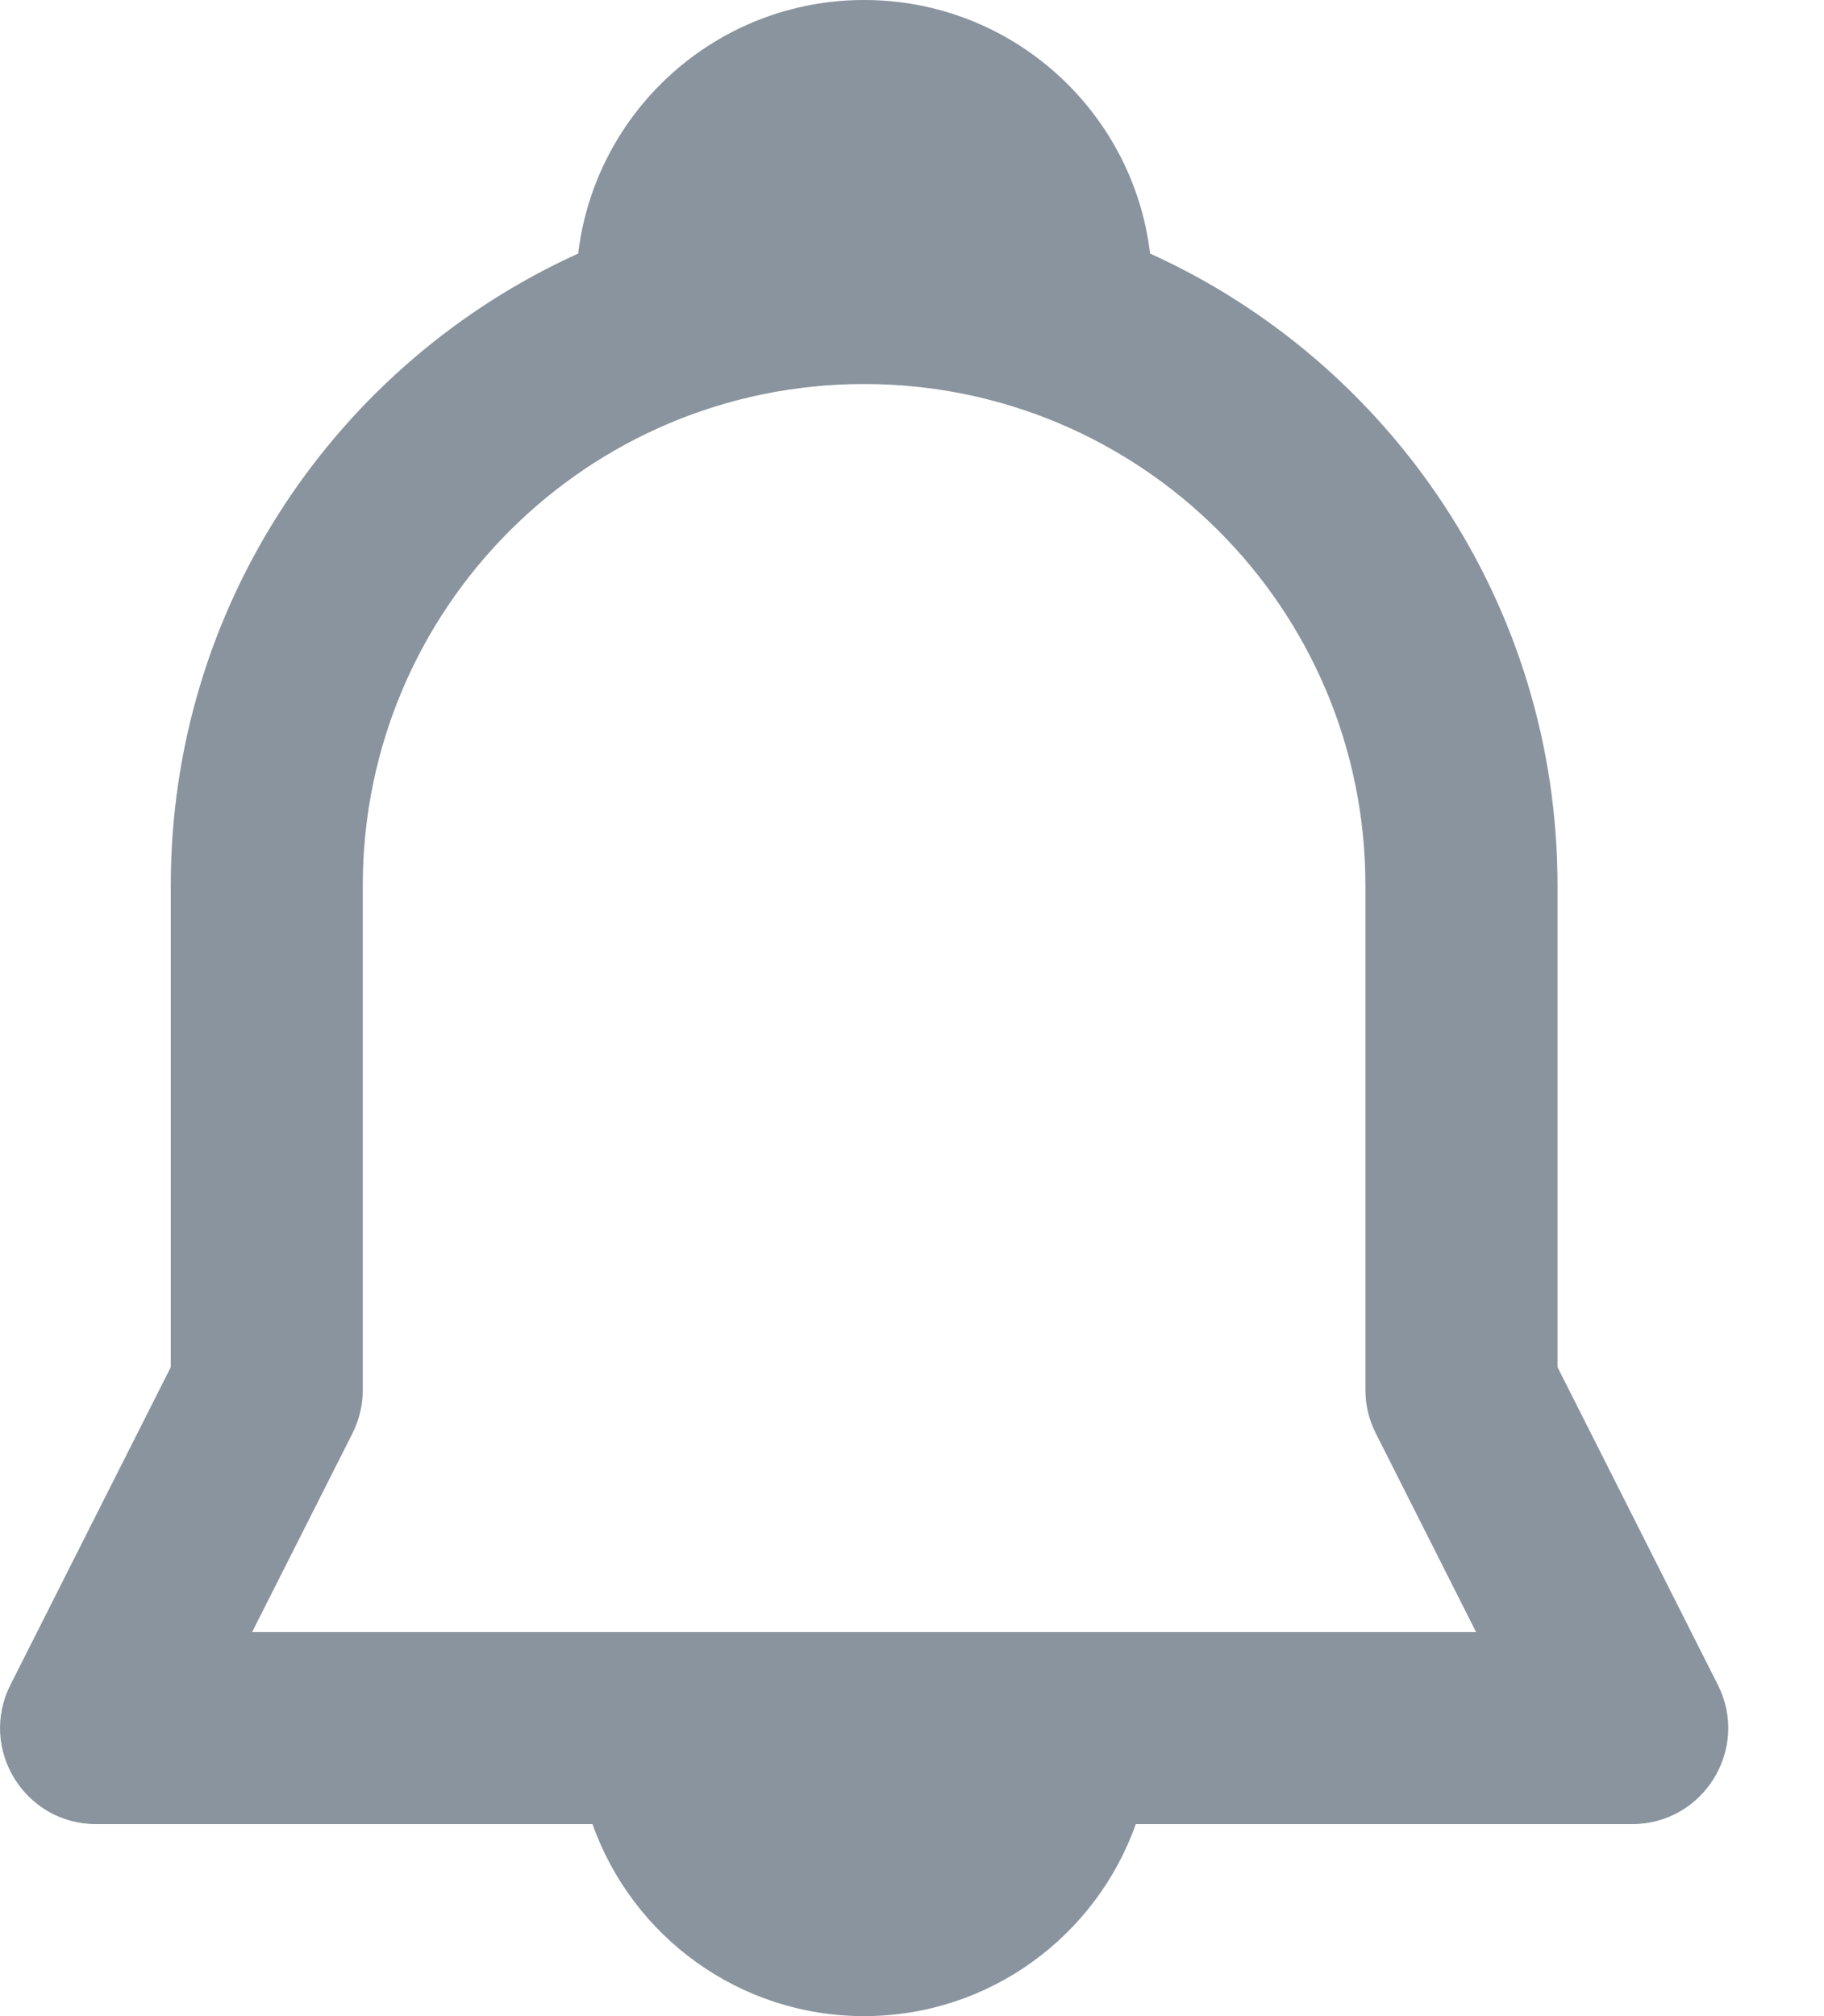 <svg width="19" height="21" viewBox="0 0 19 21" fill="none" xmlns="http://www.w3.org/2000/svg">
<path fill-rule="evenodd" clip-rule="evenodd" d="M11.98 2.641C11.803 1.153 10.537 0 9.001 0C7.466 0 6.2 1.153 6.023 2.641C3.52 3.775 1.779 6.296 1.779 9.222V14.24L0.109 17.549C-0.227 18.215 0.256 19 1.001 19H6.172C6.584 20.165 7.695 21 9.001 21C10.307 21 11.419 20.165 11.831 19H17.001C17.746 19 18.23 18.215 17.894 17.549L16.224 14.24V9.222C16.224 6.296 14.483 3.775 11.98 2.641ZM14.331 14.929L15.376 17H2.626L3.672 14.929C3.742 14.789 3.779 14.634 3.779 14.478V9.222C3.779 6.338 6.117 4 9.001 4C11.886 4 14.223 6.338 14.223 9.222V14.478C14.223 14.634 14.26 14.789 14.331 14.929Z" fill="#89949E"/>
</svg>
